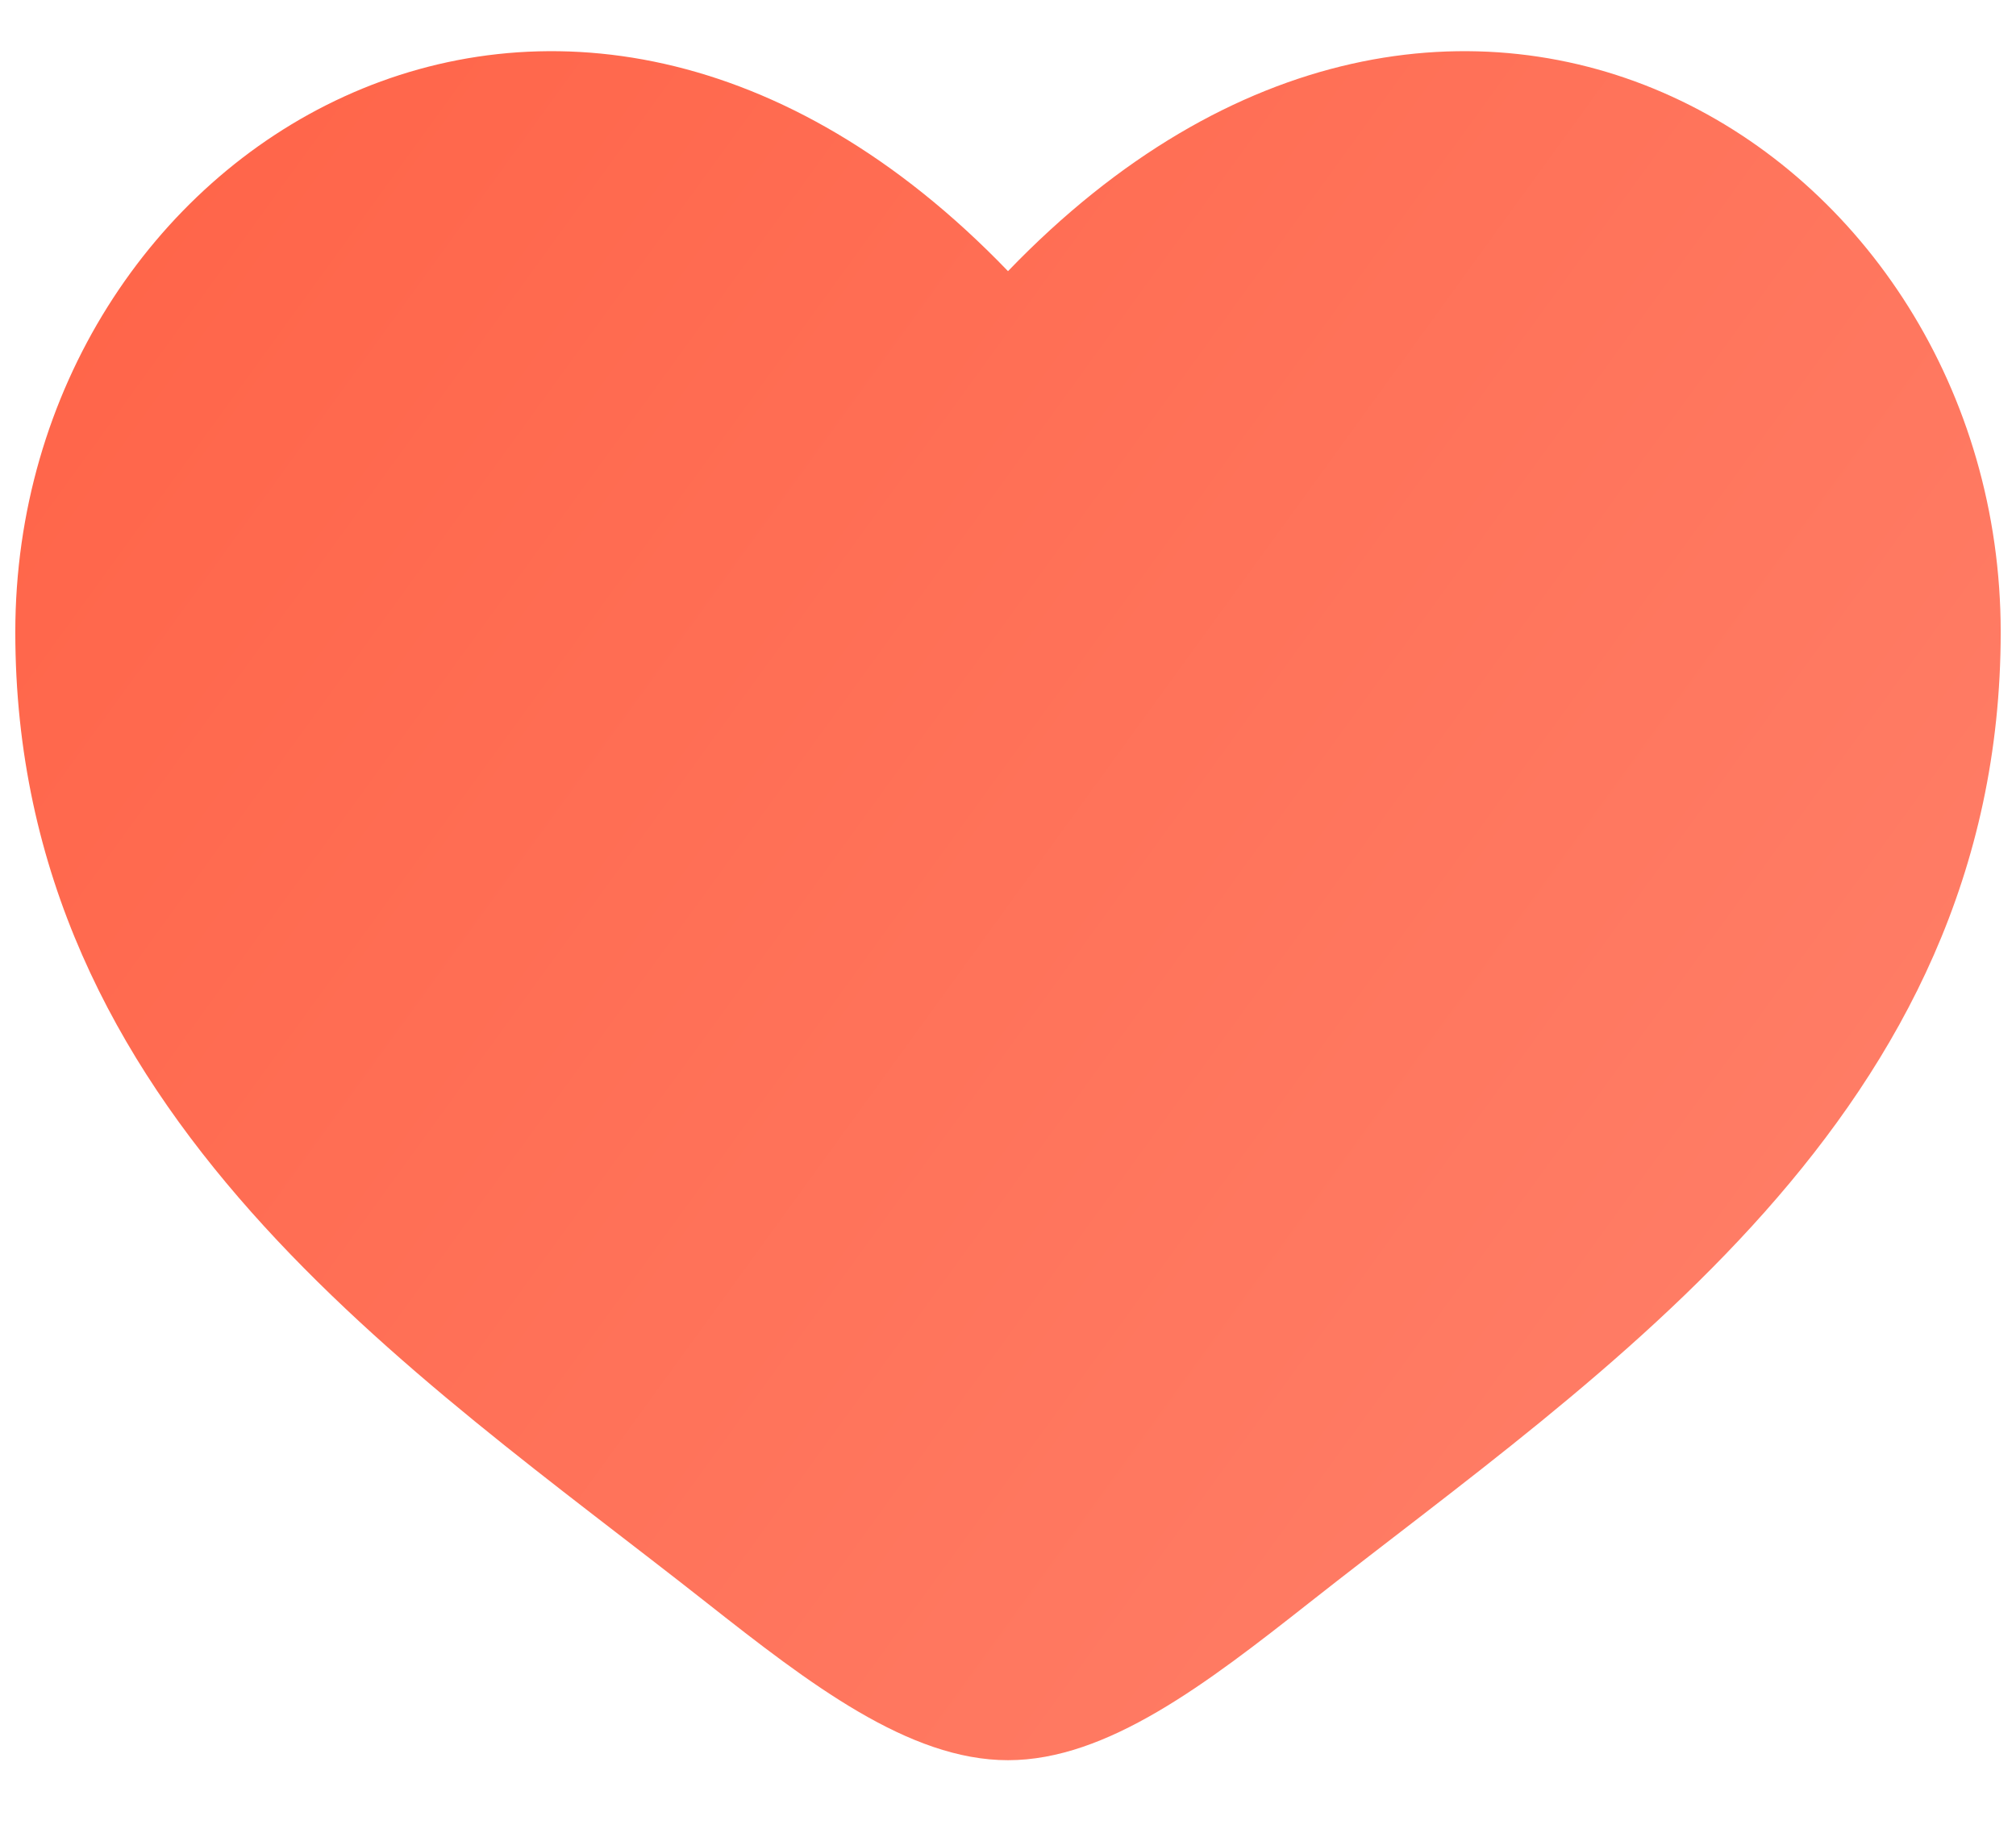 <svg width="22" height="20" viewBox="0 0 22 20" fill="none" xmlns="http://www.w3.org/2000/svg">
    <path d="M0.167 6.898C0.167 12.167 4.521 14.974 7.708 17.487C8.833 18.373 9.916 19.208 11 19.208C12.083 19.208 13.166 18.373 14.291 17.487C17.479 14.974 21.833 12.167 21.833 6.898C21.833 1.63 15.875 -2.106 11 2.959C6.125 -2.106 0.167 1.63 0.167 6.898Z" fill="url(#paint0_linear_4130_253)"/>
    <defs>
        <linearGradient id="paint0_linear_4130_253" x1="0.167" y1="0.559" x2="23.237" y2="17.27" gradientUnits="userSpaceOnUse">
            <stop stop-color="#FF6347"/>
            <stop offset="1" stop-color="#FF826C"/>
        </linearGradient>
    </defs>
</svg>
